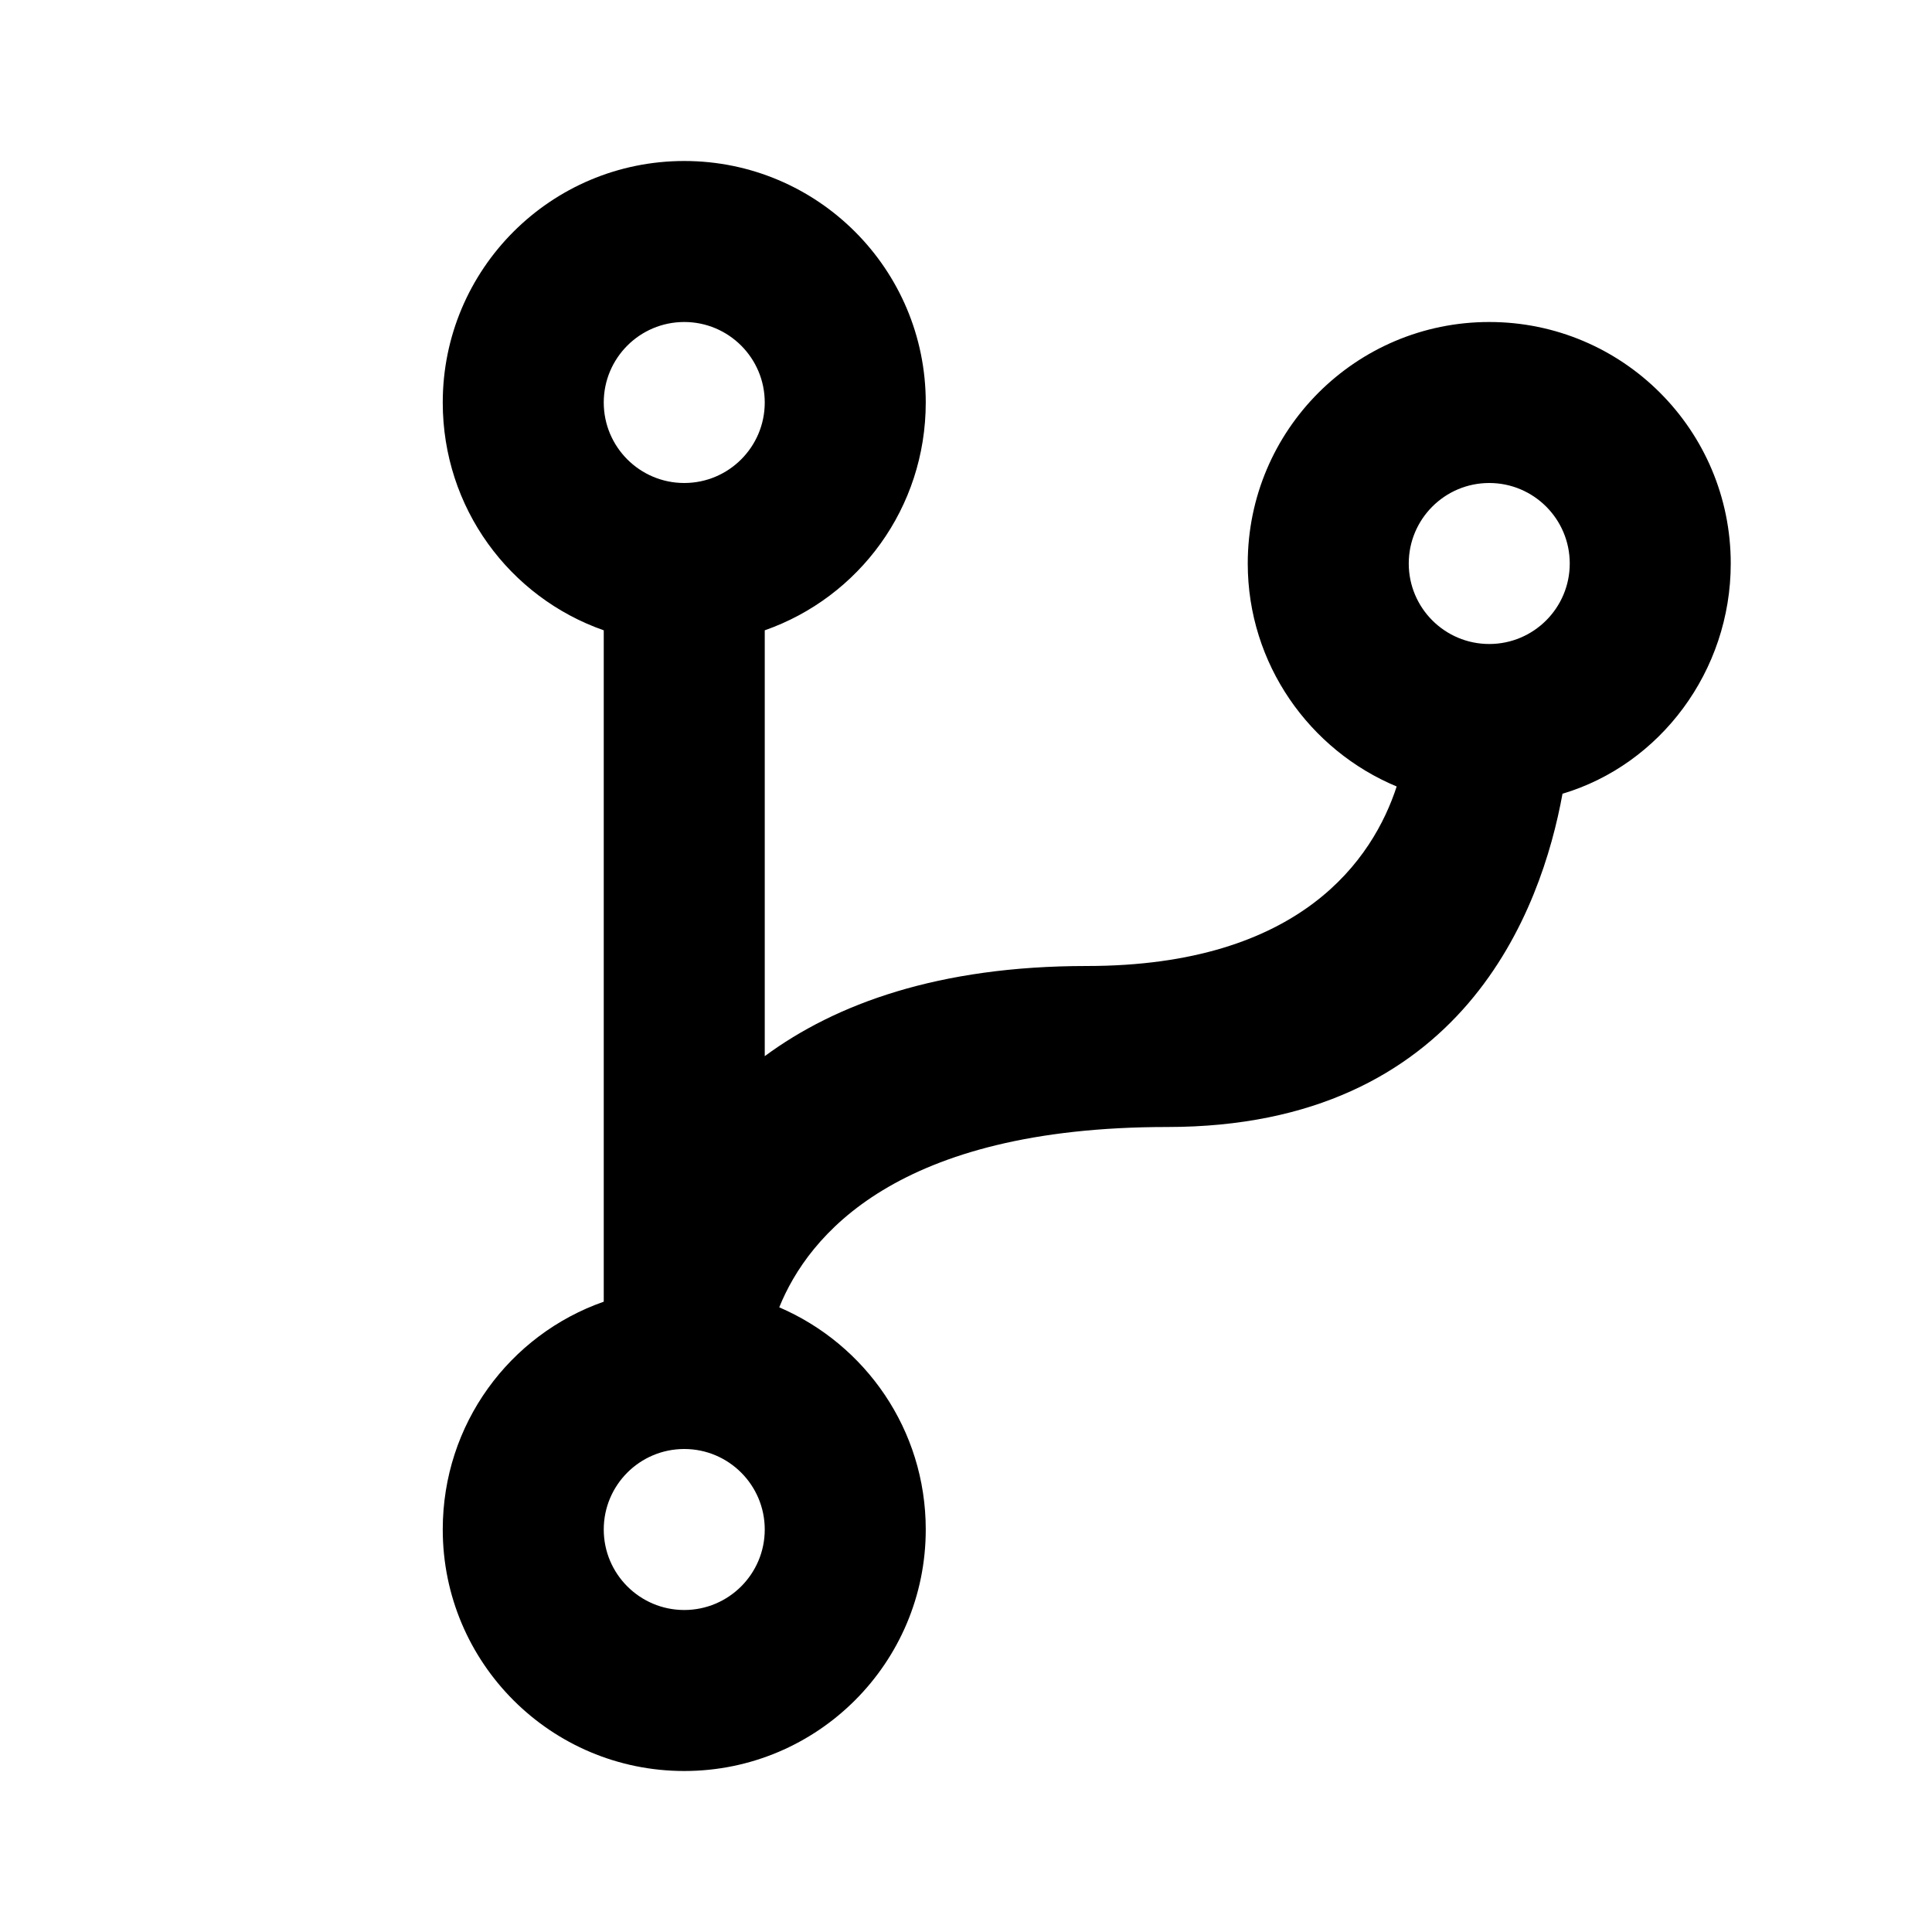 <?xml version="1.0" encoding="UTF-8"?>
<svg width="24px" height="24px" viewBox="0 0 24 24" version="1.1" xmlns="http://www.w3.org/2000/svg" xmlns:xlink="http://www.w3.org/1999/xlink">
    <!-- Generator: Sketch 56.2 (81672) - https://sketch.com -->
    <title>Artboard</title>
    <desc>Created with Sketch.</desc>
    <g id="Artboard" stroke="none" stroke-width="1" fill="none" fill-rule="evenodd">
        <g id="source-branch" transform="translate(5.5, 2)" fill="#000000" fill-rule="nonzero">
            <path d="M9,12 C5.64,12 4.54,13.35 4.18,14.24 C5.25,14.7 6,15.76 6,17 C6,18.657 4.657,20 3,20 C1.343,20 -8.8817842e-16,18.657 -8.8817842e-16,17 C-8.8817842e-16,15.69 0.83,14.58 2,14.17 L2,5.83 C0.83,5.42 -8.8817842e-16,4.31 -8.8817842e-16,3 C-8.8817842e-16,1.343 1.343,-4.4408921e-16 3,-4.4408921e-16 C4.657,-4.4408921e-16 6,1.343 6,3 C6,4.31 5.17,5.42 4,5.83 L4,11.12 C4.88,10.47 6.16,10 8,10 C10.67,10 11.56,8.66 11.85,7.77 C10.77,7.32 10,6.25 10,5 C10,3.343 11.343,2 13,2 C14.657,2 16,3.343 16,5 C16,6.34 15.12,7.5 13.91,7.86 C13.65,9.29 12.68,12 9,12 L9,12 Z M3,16 C2.448,16 2,16.448 2,17 C2,17.552 2.448,18 3,18 C3.552,18 4,17.552 4,17 C4,16.448 3.552,16 3,16 L3,16 Z M3,2 C2.448,2 2,2.448 2,3 C2,3.552 2.448,4 3,4 C3.552,4 4,3.552 4,3 C4,2.448 3.552,2 3,2 L3,2 Z M13,4 C12.448,4 12,4.448 12,5 C12,5.552 12.448,6 13,6 C13.552,6 14,5.552 14,5 C14,4.448 13.552,4 13,4 Z" id="Shape"></path>
        </g>
    </g>
</svg>